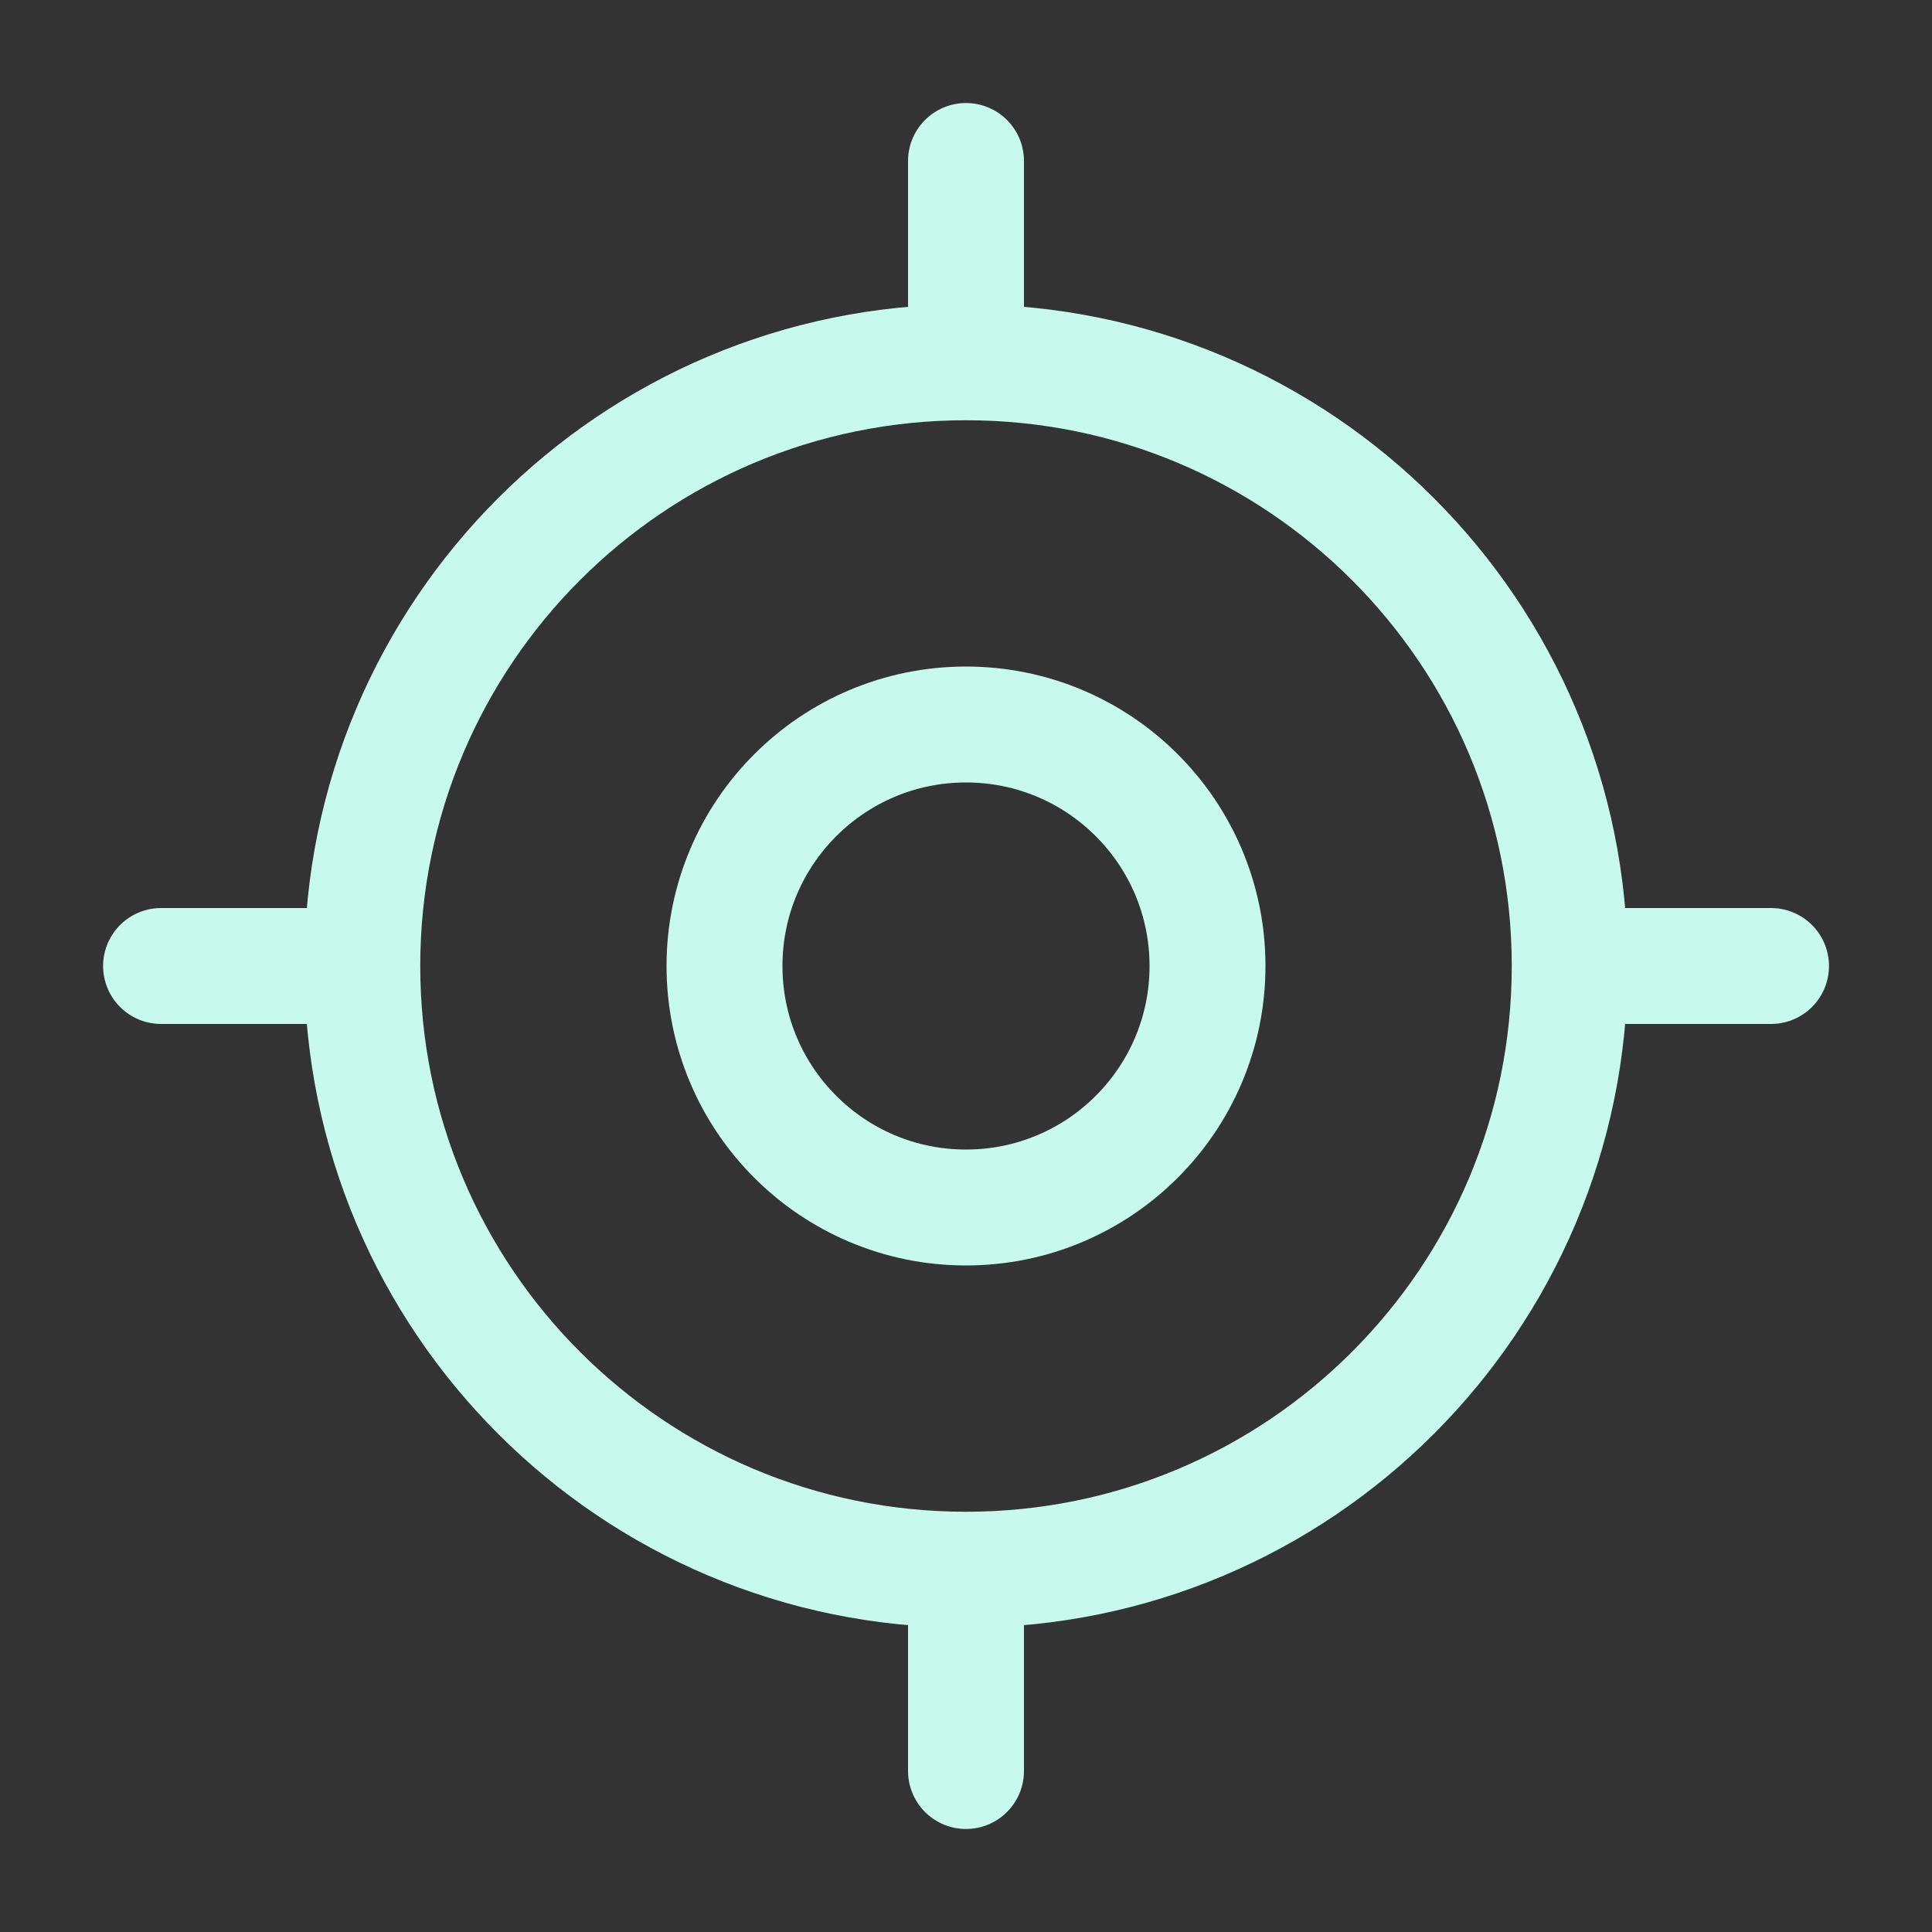 <svg width="25" height="25" viewBox="0 0 25 25" fill="none" xmlns="http://www.w3.org/2000/svg">
<rect x="0" y="0" width="25" height="25" fill="#333333" stroke="none"/>
<path d="M12.5 20.312C16.815 20.312 20.312 16.815 20.312 12.5C20.312 8.185 16.815 4.688 12.5 4.688C8.185 4.688 4.688 8.185 4.688 12.5C4.688 16.815 8.185 20.312 12.5 20.312Z" stroke="#C7FAEC" stroke-width="1.5" stroke-linecap="round" stroke-linejoin="round"/>
<path d="M12.5 15.625C14.226 15.625 15.625 14.226 15.625 12.5C15.625 10.774 14.226 9.375 12.5 9.375C10.774 9.375 9.375 10.774 9.375 12.5C9.375 14.226 10.774 15.625 12.5 15.625Z" stroke="#C7FAEC" stroke-width="1.5" stroke-linecap="round" stroke-linejoin="round"/>
<path d="M12.5 4.167V2.083" stroke="#C7FAEC" stroke-width="1.5" stroke-linecap="round" stroke-linejoin="round"/>
<path d="M4.167 12.5H2.084" stroke="#C7FAEC" stroke-width="1.5" stroke-linecap="round" stroke-linejoin="round"/>
<path d="M12.5 20.833V22.917" stroke="#C7FAEC" stroke-width="1.5" stroke-linecap="round" stroke-linejoin="round"/>
<path d="M20.834 12.5H22.917" stroke="#C7FAEC" stroke-width="1.5" stroke-linecap="round" stroke-linejoin="round"/>
</svg>
